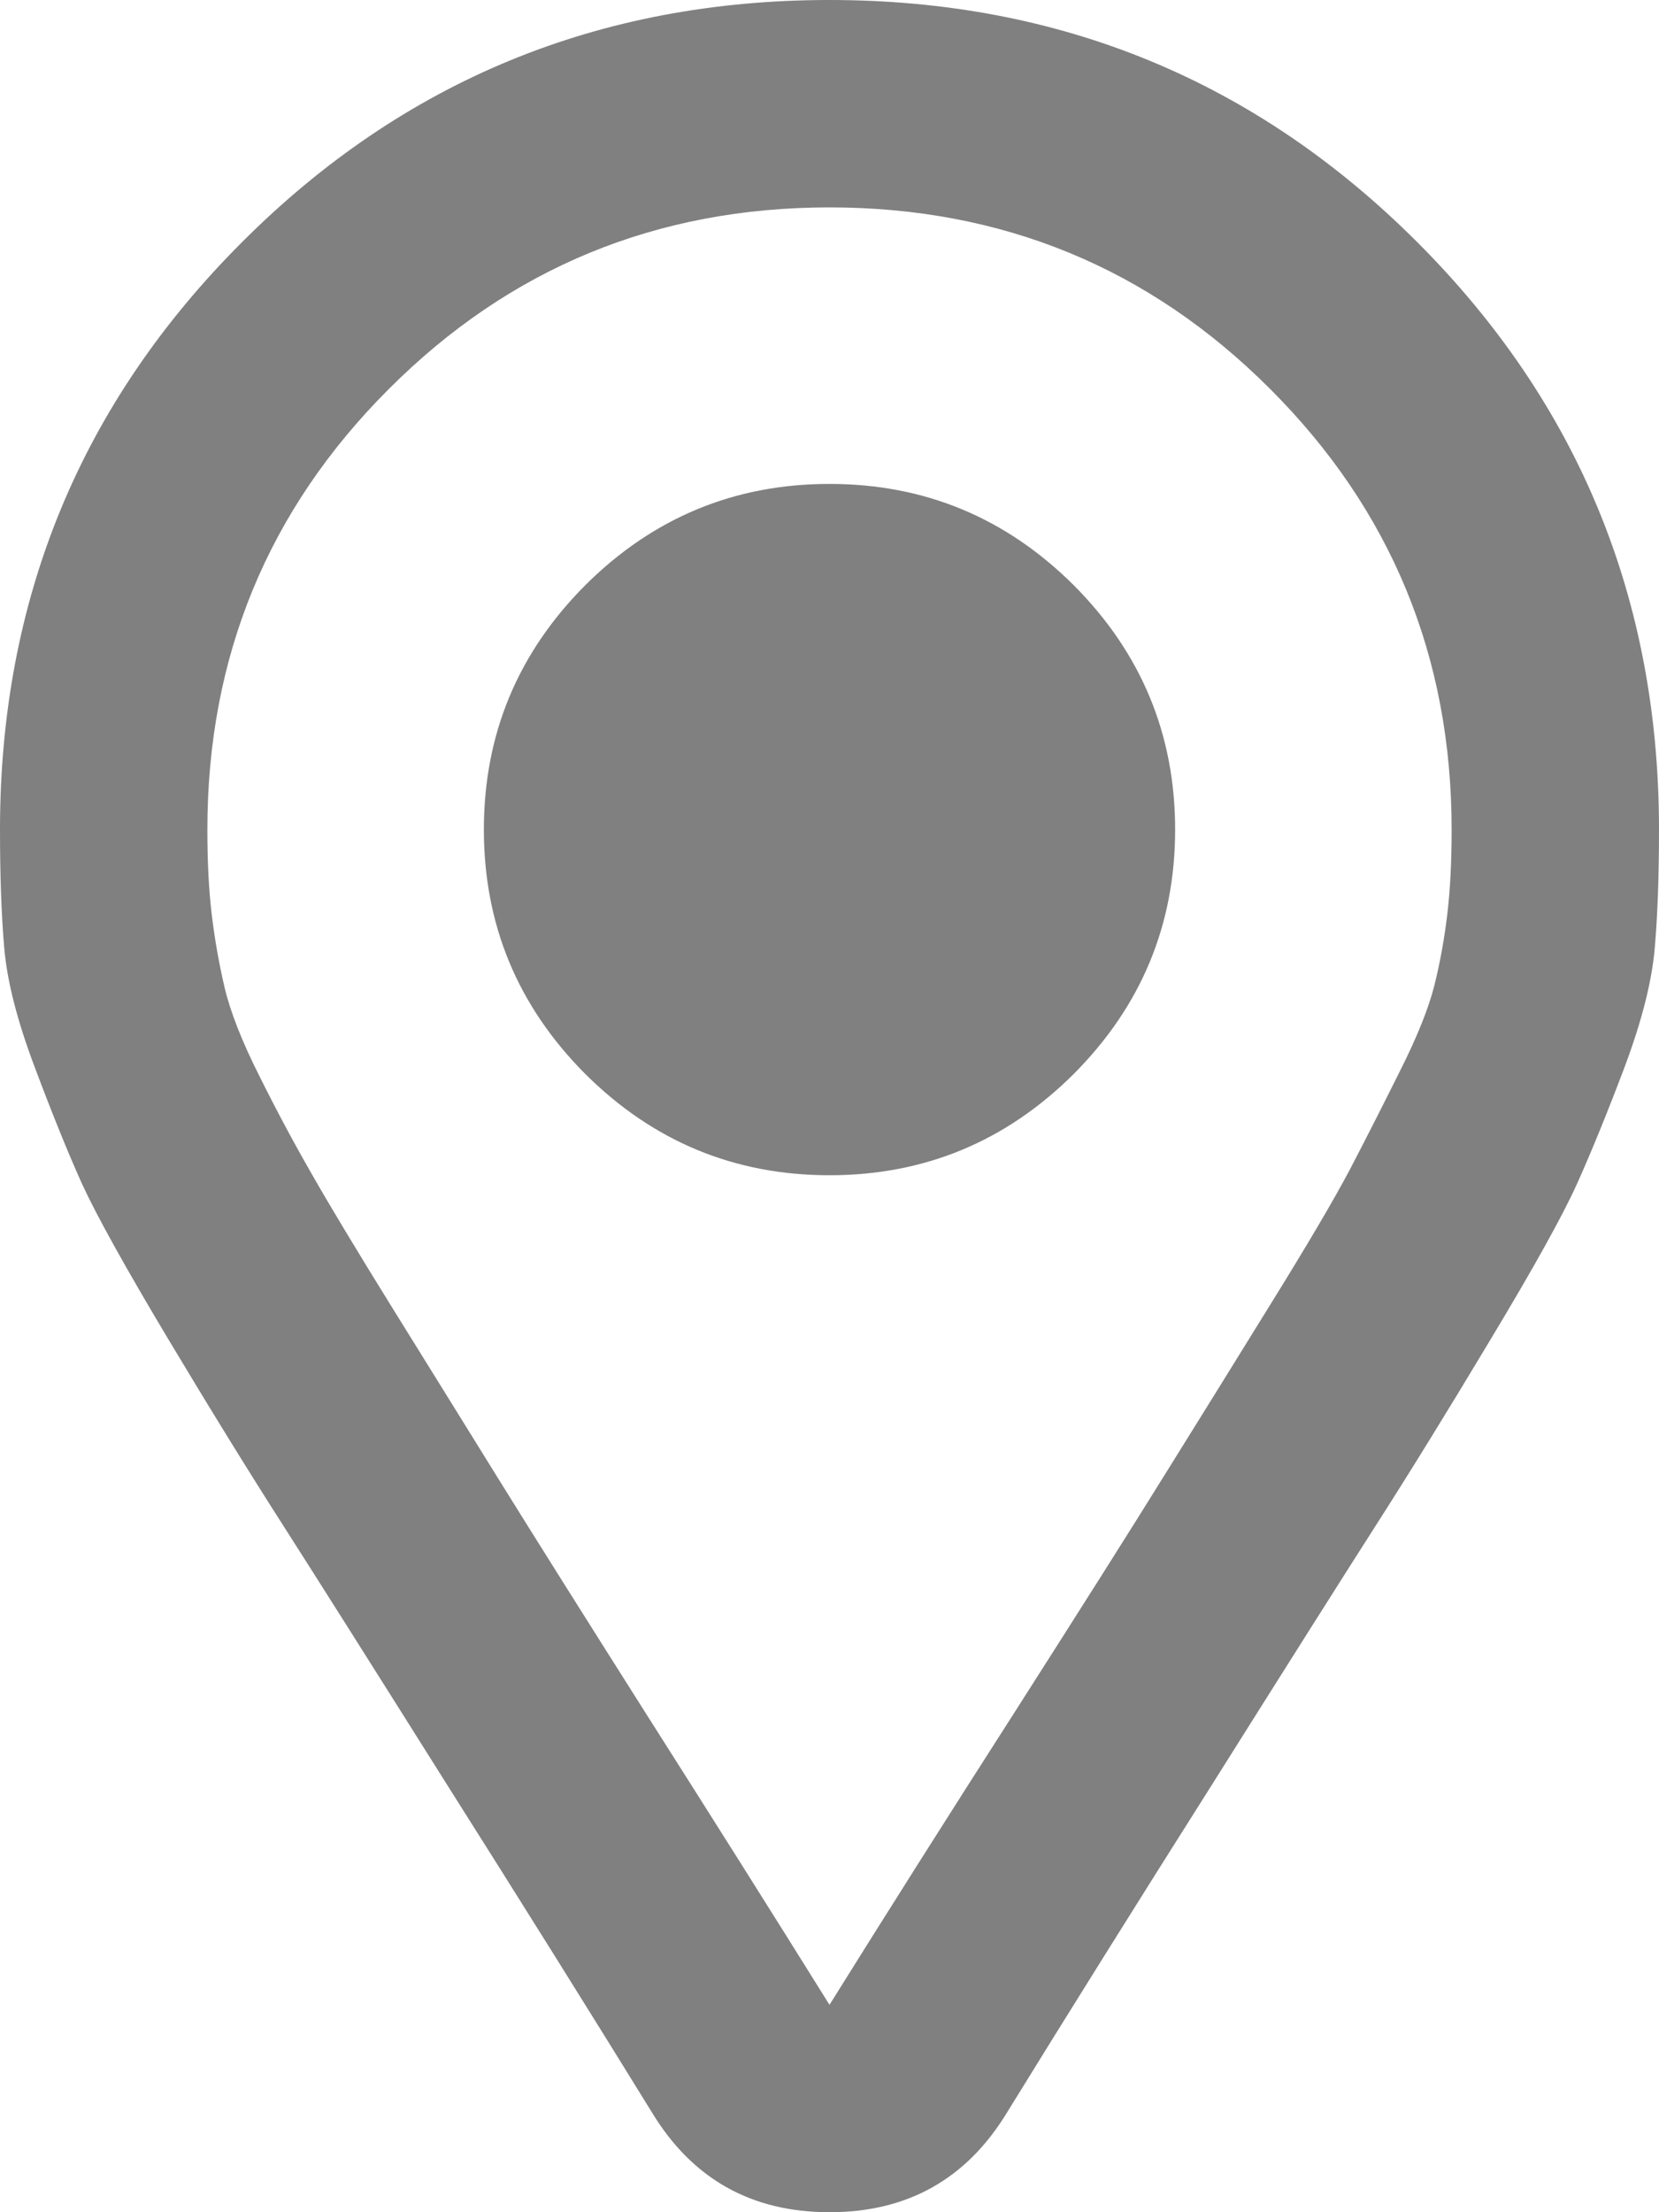 <svg width="12" height="16" viewBox="0 0 12 16" fill="none" xmlns="http://www.w3.org/2000/svg">
<path d="M1.751 1.751C2.917 0.584 4.333 0 6 0C7.667 0 9.084 0.584 10.251 1.751C11.417 2.917 12 4.333 12 6C12 6.333 11.99 6.62 11.969 6.86C11.948 7.099 11.876 7.384 11.751 7.718C11.625 8.051 11.51 8.333 11.407 8.562C11.303 8.792 11.095 9.167 10.782 9.687C10.47 10.208 10.193 10.656 9.953 11.031C9.713 11.406 9.318 12.031 8.767 12.907C8.214 13.781 7.719 14.573 7.282 15.282C6.99 15.761 6.563 16 6 16C5.437 16 5.01 15.761 4.718 15.282C4.281 14.573 3.786 13.781 3.233 12.907C2.682 12.031 2.287 11.406 2.047 11.031C1.807 10.656 1.53 10.208 1.218 9.687C0.907 9.167 0.699 8.792 0.593 8.562C0.49 8.333 0.376 8.051 0.251 7.718C0.125 7.384 0.052 7.099 0.031 6.86C0.01 6.62 0 6.333 0 6C0 4.333 0.584 2.917 1.751 1.751ZM6 14.5C6.416 13.833 6.864 13.125 7.344 12.376C7.823 11.626 8.182 11.058 8.422 10.671C8.662 10.286 8.917 9.875 9.187 9.438C9.458 9.001 9.651 8.673 9.767 8.453C9.881 8.234 10 8 10.124 7.751C10.25 7.501 10.334 7.292 10.376 7.124C10.417 6.959 10.448 6.787 10.469 6.609C10.49 6.433 10.5 6.23 10.5 6C10.5 4.75 10.062 3.687 9.187 2.813C8.313 1.938 7.25 1.5 6 1.5C4.75 1.5 3.687 1.938 2.813 2.813C1.938 3.687 1.5 4.75 1.5 6C1.5 6.23 1.51 6.433 1.531 6.609C1.552 6.787 1.583 6.964 1.624 7.14C1.666 7.318 1.75 7.532 1.876 7.782C2 8.031 2.125 8.265 2.251 8.484C2.376 8.704 2.573 9.032 2.844 9.469C3.116 9.906 3.37 10.317 3.609 10.702C3.849 11.089 4.203 11.652 4.671 12.391C5.141 13.13 5.584 13.833 6 14.5ZM4.233 7.767C3.744 7.276 3.5 6.687 3.5 6C3.5 5.313 3.744 4.724 4.233 4.233C4.724 3.744 5.313 3.5 6 3.5C6.687 3.5 7.276 3.744 7.767 4.233C8.256 4.724 8.5 5.313 8.5 6C8.5 6.687 8.256 7.276 7.767 7.767C7.276 8.256 6.687 8.5 6 8.5C5.313 8.5 4.724 8.256 4.233 7.767Z" fill="#808080"/>
</svg>
